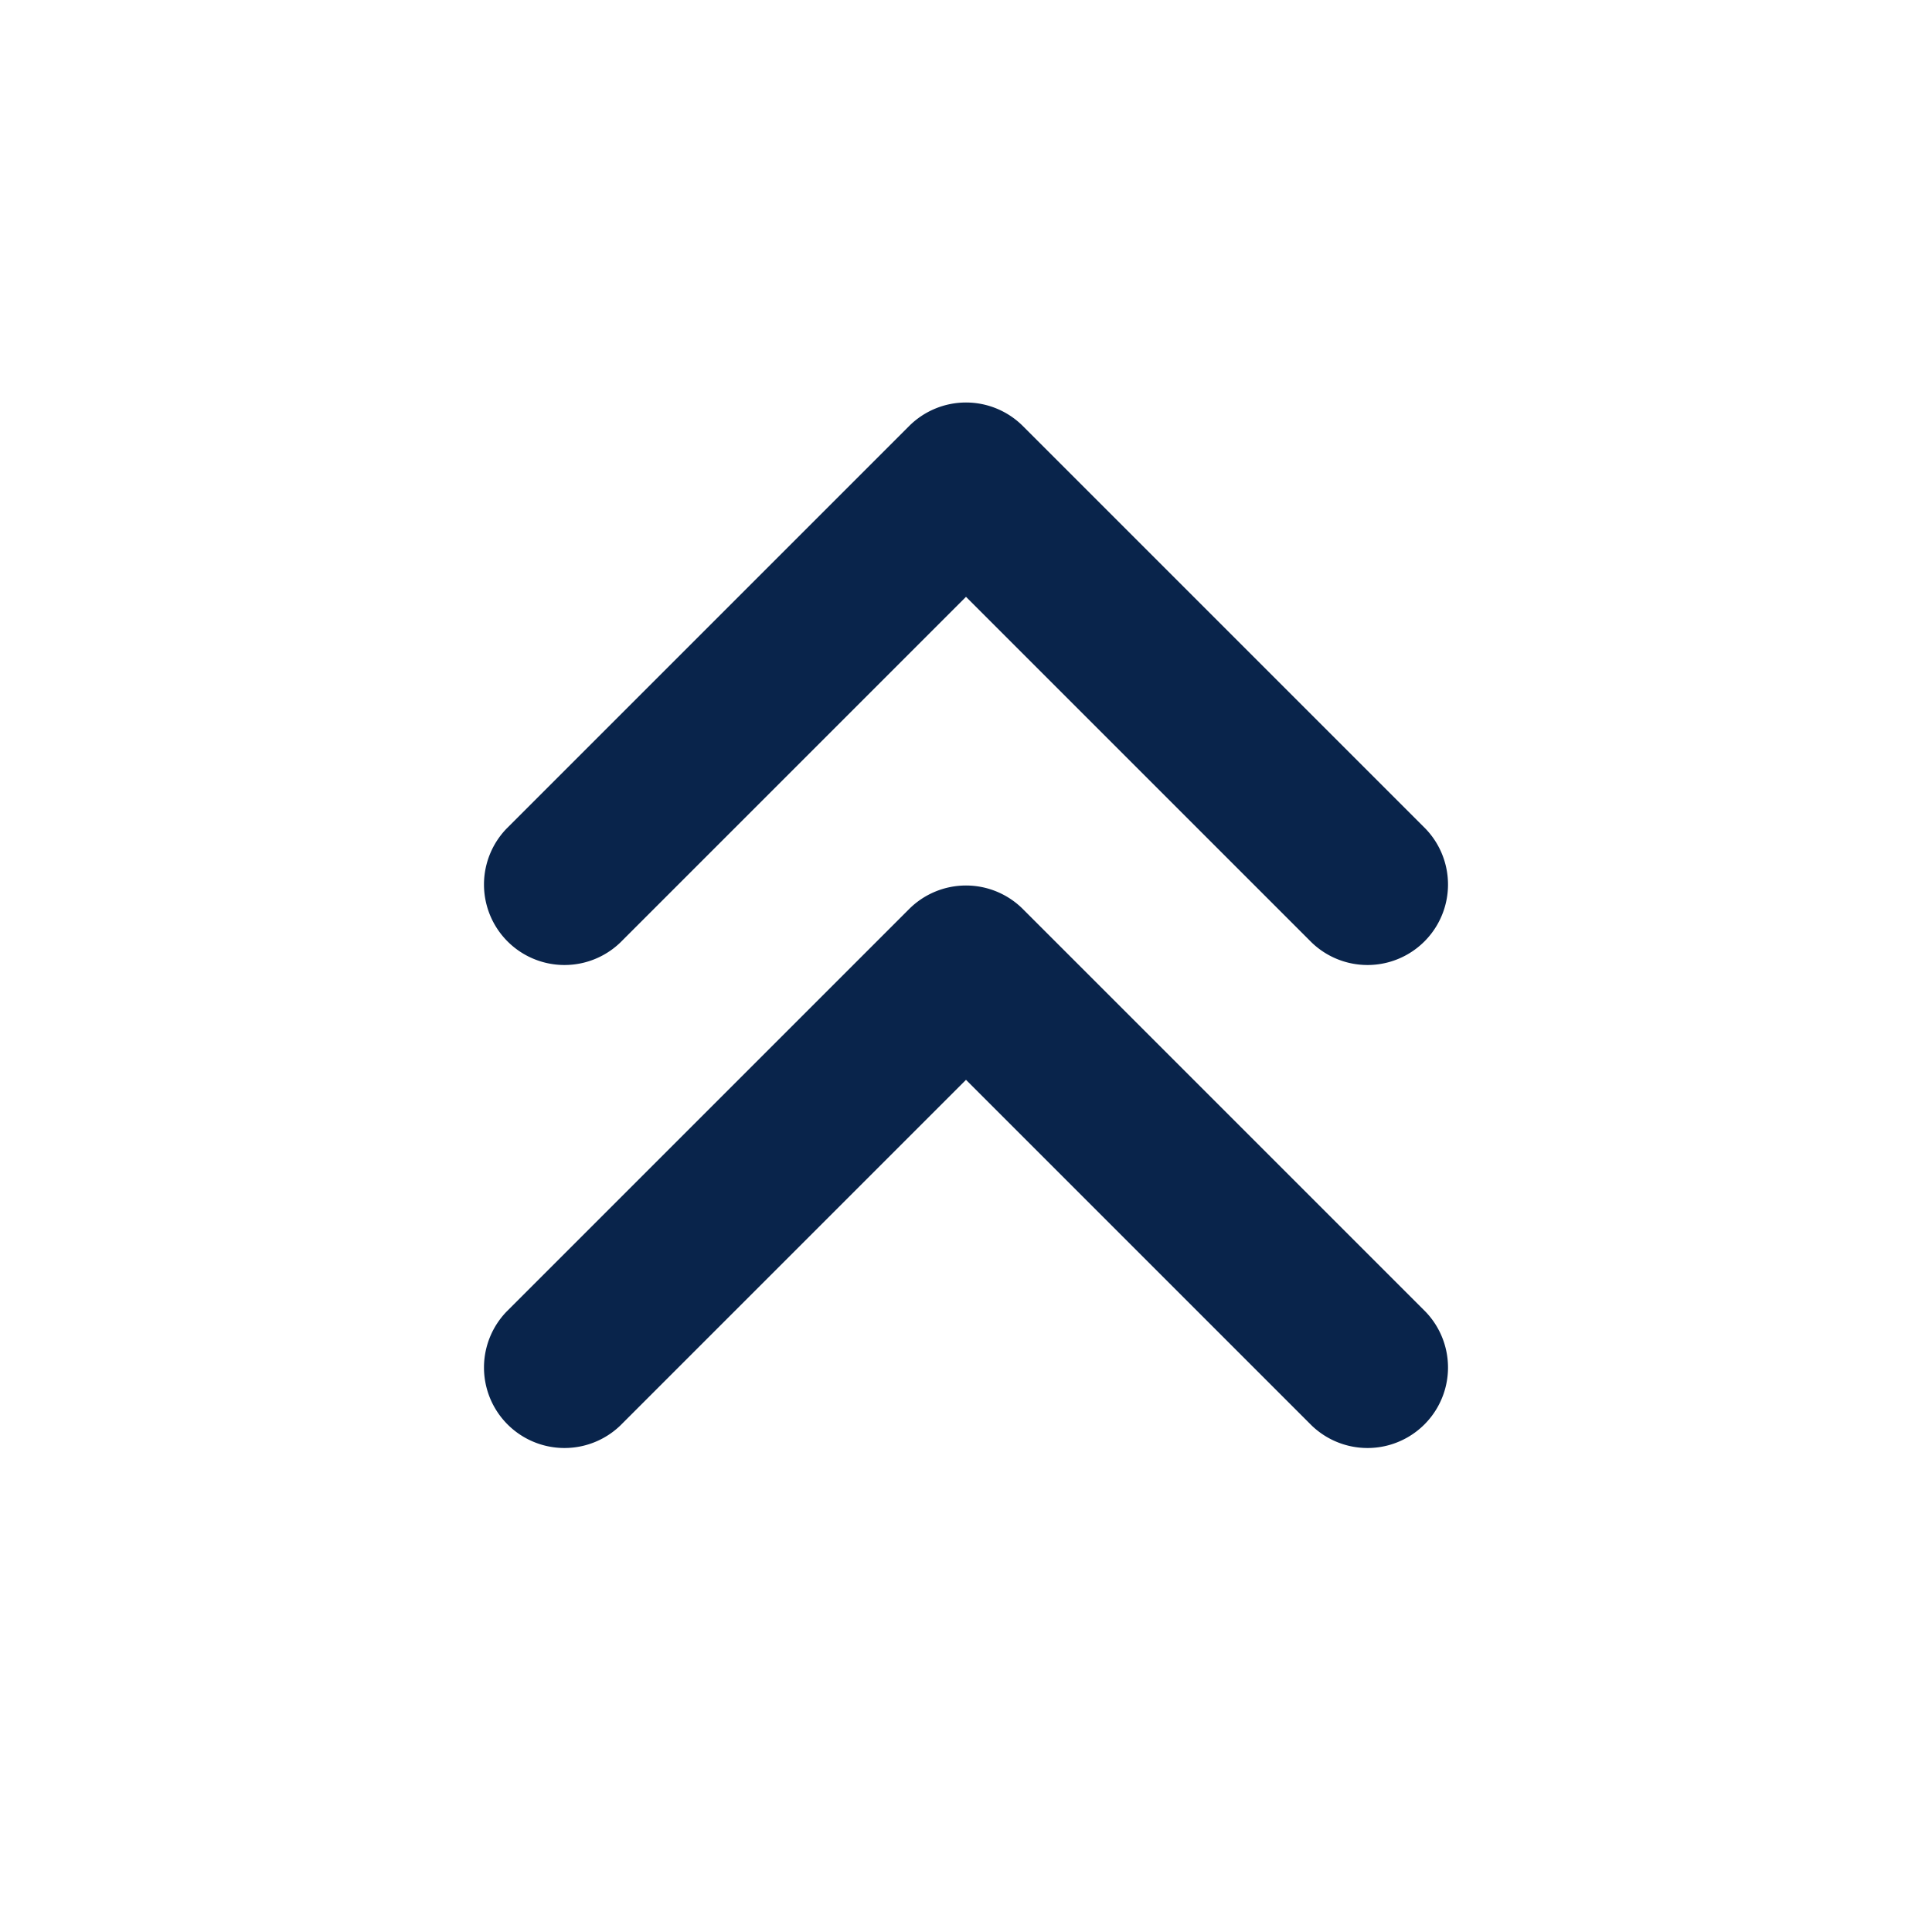 <svg xmlns="http://www.w3.org/2000/svg" width="24" height="24"><g fill="none" fill-rule="evenodd"><path d="M24 0v24H0V0h24ZM12.594 23.258l-.012.002-.071.035-.02.004-.014-.004-.071-.036c-.01-.003-.019 0-.024.006l-.004.01-.017.428.005.02.01.013.104.074.015.004.012-.004.104-.074.012-.016.004-.017-.017-.427c-.002-.01-.009-.017-.016-.018Zm.264-.113-.014.002-.184.093-.01.01-.003.011.018.43.005.012.008.008.201.092c.012.004.023 0 .029-.008l.004-.014-.034-.614c-.003-.012-.01-.02-.02-.022Zm-.715.002a.023.023 0 0 0-.027.006l-.006.014-.034.614c0 .012.007.02.017.024l.015-.002.201-.093.01-.008.003-.011.018-.43-.003-.012-.01-.01-.184-.092Z"/><path fill="#09244B" d="M12 5a1 1 0 0 1 .707.293l5 5a1 1 0 0 1-1.414 1.414L12 7.414l-4.293 4.293a1 1 0 0 1-1.414-1.414l5-5A1 1 0 0 1 12 5Zm0 6a1 1 0 0 1 .707.293l5 5a1 1 0 0 1-1.414 1.414L12 13.414l-4.293 4.293a1 1 0 0 1-1.414-1.414l5-5A1 1 0 0 1 12 11Z"/></g></svg>
